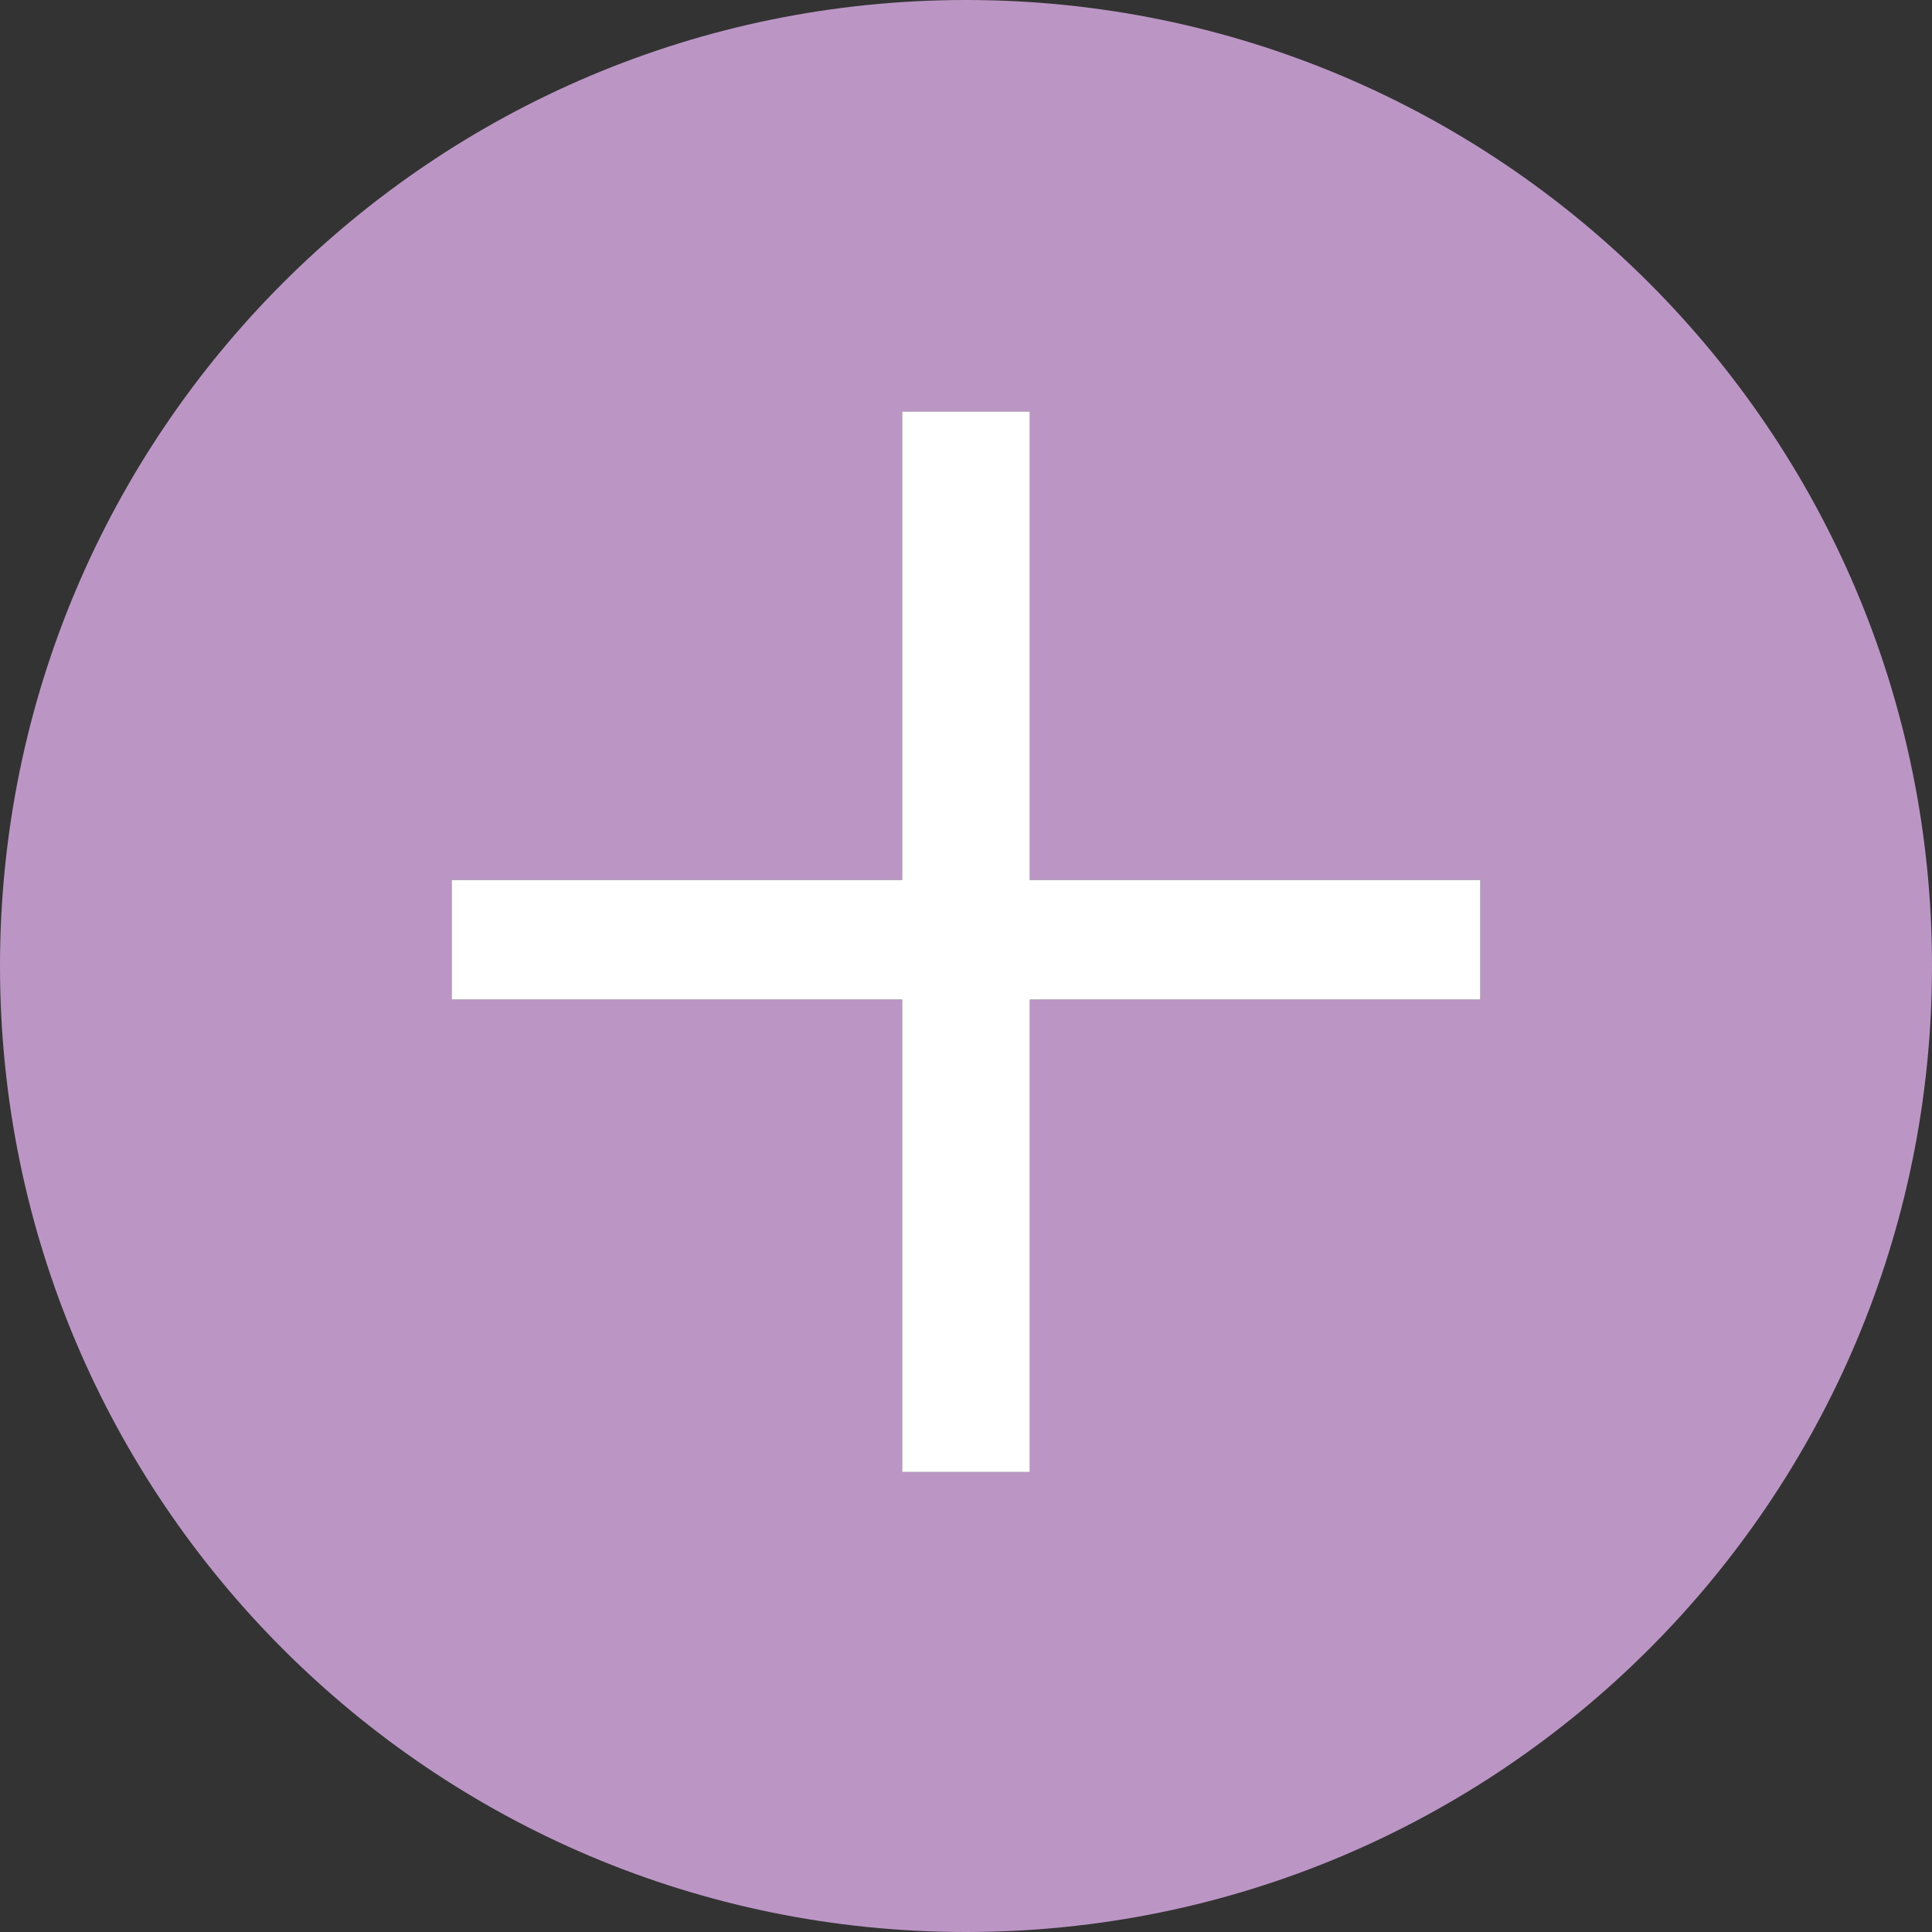 <?xml version="1.0" encoding="utf-8"?>
<!-- Generator: Adobe Illustrator 15.1.0, SVG Export Plug-In . SVG Version: 6.00 Build 0)  -->
<!DOCTYPE svg PUBLIC "-//W3C//DTD SVG 1.1//EN" "http://www.w3.org/Graphics/SVG/1.1/DTD/svg11.dtd">
<svg version="1.1" id="Layer_1" xmlns="http://www.w3.org/2000/svg" xmlns:xlink="http://www.w3.org/1999/xlink" x="0px" y="0px"
	 width="63px" height="63px" viewBox="0 0 63 63" enable-background="new 0 0 63 63" xml:space="preserve">
<rect x="0" y="0" width="63" height="63" fill="#333333" stroke="none"/>
<path fill="#BB96C5" d="M31.5,0C14.103,0,0,14.103,0,31.5S14.103,63,31.5,63S63,48.897,63,31.5S48.897,0,31.5,0z M48.271,32.594
	H33.58V48h-4.16V32.594h-14.69v-3.9h14.69V13.419h4.16v15.275h14.691V32.594z"/>
<polygon fill="#FFFFFF" points="33.58,13.419 29.419,13.419 29.419,28.694 14.729,28.694 14.729,32.594 29.419,32.594 29.419,48 
	33.58,48 33.58,32.594 48.271,32.594 48.271,28.694 33.58,28.694 "/>
</svg>
